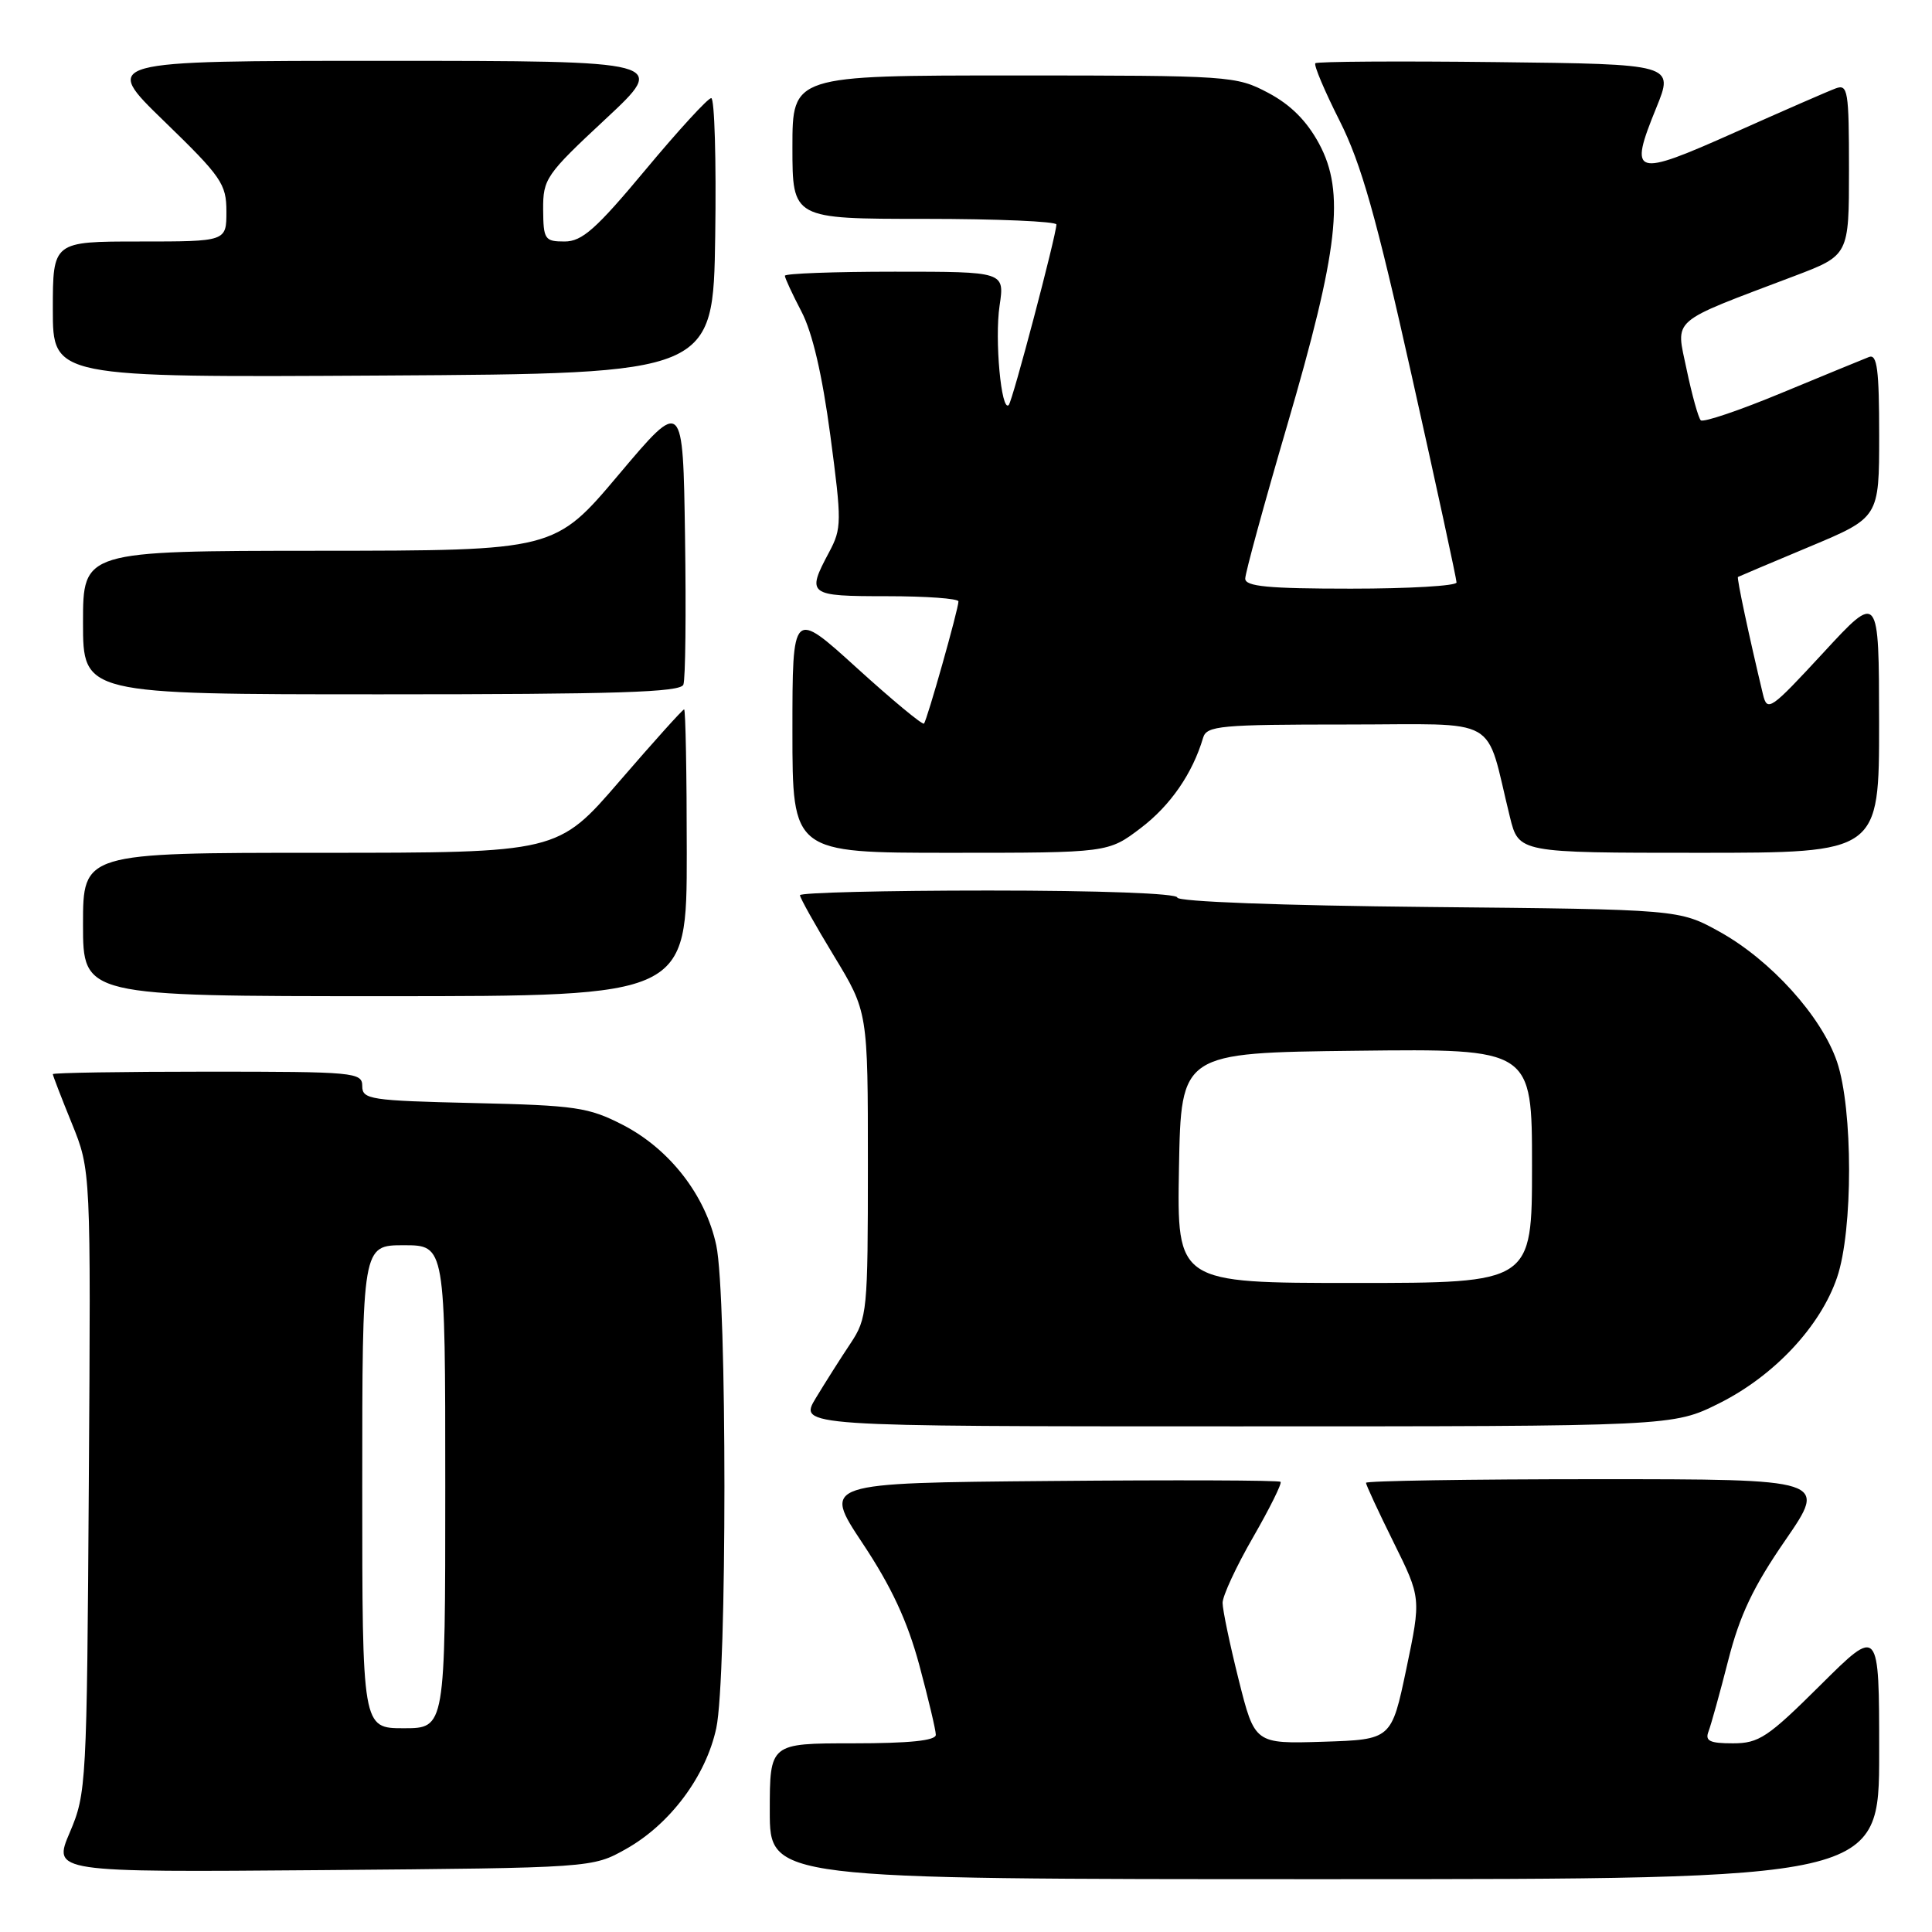 <?xml version="1.0" encoding="UTF-8" standalone="no"?>
<!DOCTYPE svg PUBLIC "-//W3C//DTD SVG 1.1//EN" "http://www.w3.org/Graphics/SVG/1.1/DTD/svg11.dtd" >
<svg xmlns="http://www.w3.org/2000/svg" xmlns:xlink="http://www.w3.org/1999/xlink" version="1.1" viewBox="0 0 256 256">
 <g >
 <path fill="currentColor"
d=" M 249.00 232.27 C 249.00 215.55 249.00 215.55 241.23 223.27 C 234.25 230.21 233.07 231.00 229.62 231.00 C 226.54 231.00 225.90 230.69 226.39 229.42 C 226.72 228.55 227.90 224.31 229.00 220.00 C 230.53 214.01 232.32 210.24 236.57 204.08 C 242.13 196.00 242.13 196.00 211.57 196.00 C 194.75 196.00 181.00 196.22 181.00 196.48 C 181.00 196.75 182.64 200.29 184.65 204.35 C 188.31 211.74 188.31 211.74 186.35 221.12 C 184.38 230.50 184.38 230.50 175.32 230.79 C 166.26 231.07 166.26 231.07 164.13 222.57 C 162.96 217.90 162.00 213.31 162.00 212.39 C 162.00 211.46 163.81 207.56 166.03 203.71 C 168.24 199.87 169.89 196.55 169.68 196.35 C 169.47 196.14 155.73 196.09 139.15 196.24 C 108.99 196.50 108.99 196.50 114.30 204.50 C 118.12 210.24 120.23 214.79 121.81 220.62 C 123.01 225.09 124.00 229.25 124.00 229.87 C 124.00 230.64 120.51 231.00 113.00 231.00 C 102.00 231.00 102.00 231.00 102.00 240.00 C 102.00 249.00 102.00 249.00 175.50 249.00 C 249.00 249.00 249.00 249.00 249.00 232.27 Z  M 82.95 245.00 C 88.79 241.72 93.54 235.36 94.91 228.99 C 96.35 222.27 96.35 171.73 94.91 165.01 C 93.49 158.38 88.73 152.25 82.52 149.05 C 77.98 146.72 76.30 146.47 62.78 146.16 C 49.02 145.84 48.00 145.68 48.00 143.91 C 48.00 142.09 47.00 142.00 27.50 142.00 C 16.22 142.00 7.00 142.15 7.00 142.33 C 7.00 142.51 8.13 145.45 9.52 148.86 C 12.04 155.07 12.04 155.07 11.77 196.28 C 11.51 236.51 11.45 237.63 9.25 242.80 C 6.99 248.09 6.99 248.09 42.75 247.80 C 78.50 247.50 78.50 247.50 82.95 245.00 Z  M 227.81 185.94 C 235.08 182.31 241.22 175.75 243.42 169.27 C 245.55 163.04 245.54 146.94 243.41 140.68 C 241.36 134.66 234.63 127.22 227.85 123.46 C 222.50 120.50 222.50 120.50 189.25 120.18 C 169.70 119.99 156.00 119.47 156.00 118.93 C 156.00 118.38 145.71 118.00 131.00 118.00 C 117.25 118.00 106.00 118.28 106.00 118.62 C 106.00 118.97 108.02 122.58 110.50 126.66 C 115.00 134.07 115.00 134.07 115.00 154.30 C 115.00 173.78 114.91 174.67 112.69 178.02 C 111.41 179.93 109.35 183.19 108.10 185.25 C 105.84 189.00 105.84 189.00 163.76 189.00 C 221.68 189.00 221.68 189.00 227.81 185.94 Z  M 91.00 113.00 C 91.00 102.55 90.84 94.00 90.65 94.00 C 90.45 94.00 86.61 98.28 82.10 103.50 C 73.91 113.00 73.91 113.00 42.46 113.00 C 11.00 113.00 11.00 113.00 11.00 122.50 C 11.00 132.00 11.00 132.00 51.00 132.00 C 91.00 132.00 91.00 132.00 91.00 113.00 Z  M 151.17 109.71 C 155.09 106.73 158.02 102.49 159.42 97.75 C 159.89 96.17 161.68 96.00 178.43 96.00 C 199.19 96.00 196.70 94.59 200.07 108.25 C 201.24 113.00 201.24 113.00 225.12 113.00 C 249.00 113.00 249.00 113.00 248.99 95.75 C 248.97 78.50 248.97 78.50 241.59 86.50 C 234.59 94.07 234.17 94.37 233.60 92.00 C 231.75 84.27 230.11 76.57 230.29 76.45 C 230.41 76.38 234.66 74.58 239.75 72.45 C 249.00 68.58 249.00 68.58 249.00 57.68 C 249.00 49.00 248.73 46.89 247.66 47.30 C 246.93 47.58 241.74 49.72 236.13 52.04 C 230.53 54.37 225.68 56.01 225.36 55.69 C 225.04 55.37 224.20 52.35 223.49 48.97 C 222.05 42.04 221.03 42.92 237.75 36.58 C 245.00 33.83 245.00 33.83 245.00 22.44 C 245.00 12.03 244.85 11.12 243.25 11.71 C 242.29 12.06 236.24 14.70 229.82 17.57 C 216.45 23.54 215.78 23.33 219.46 14.30 C 221.82 8.50 221.82 8.50 198.26 8.23 C 185.30 8.08 174.52 8.15 174.29 8.38 C 174.06 8.61 175.50 12.03 177.50 15.99 C 180.38 21.71 182.34 28.66 187.06 49.78 C 190.33 64.39 193.00 76.73 193.00 77.18 C 193.00 77.63 186.70 78.00 179.00 78.00 C 168.03 78.00 165.00 77.71 165.00 76.67 C 165.00 75.94 167.49 66.83 170.54 56.42 C 177.37 33.09 178.24 25.46 174.79 19.05 C 173.15 16.01 171.02 13.88 168.04 12.30 C 163.78 10.05 163.04 10.00 134.34 10.00 C 105.00 10.00 105.00 10.00 105.00 19.50 C 105.00 29.00 105.00 29.00 122.50 29.00 C 132.12 29.00 139.99 29.34 139.98 29.75 C 139.93 31.29 134.16 53.18 133.66 53.67 C 132.67 54.66 131.78 44.96 132.45 40.50 C 133.12 36.00 133.12 36.00 118.56 36.00 C 110.55 36.00 104.00 36.24 104.00 36.54 C 104.00 36.84 104.99 38.97 106.20 41.29 C 107.65 44.06 108.95 49.66 110.02 57.67 C 111.55 69.19 111.54 70.01 109.86 73.17 C 106.84 78.83 107.06 79.00 117.50 79.00 C 122.72 79.00 127.00 79.31 127.00 79.69 C 127.00 80.70 122.84 95.44 122.43 95.88 C 122.24 96.09 118.23 92.77 113.54 88.51 C 105.00 80.75 105.00 80.75 105.00 96.88 C 105.00 113.00 105.00 113.00 125.92 113.00 C 146.84 113.00 146.84 113.00 151.17 109.71 Z  M 90.55 90.72 C 90.83 90.01 90.92 81.19 90.77 71.11 C 90.50 52.79 90.50 52.79 82.00 62.87 C 73.50 72.96 73.50 72.96 42.25 72.98 C 11.00 73.00 11.00 73.00 11.00 82.50 C 11.00 92.00 11.00 92.00 50.53 92.00 C 81.76 92.00 90.17 91.73 90.55 90.72 Z  M 94.77 31.25 C 94.92 21.21 94.68 13.00 94.24 13.00 C 93.80 13.00 89.88 17.28 85.53 22.50 C 78.98 30.36 77.13 32.00 74.81 32.00 C 72.18 32.00 72.00 31.73 71.97 27.75 C 71.95 23.70 72.34 23.13 80.22 15.79 C 88.50 8.07 88.50 8.07 51.00 8.06 C 13.50 8.06 13.50 8.06 21.75 16.06 C 29.35 23.43 30.00 24.37 30.00 28.03 C 30.00 32.00 30.00 32.00 18.50 32.00 C 7.00 32.00 7.00 32.00 7.00 41.01 C 7.00 50.02 7.00 50.02 50.75 49.76 C 94.50 49.50 94.50 49.50 94.77 31.25 Z  M 48.00 197.00 C 48.00 165.00 48.00 165.00 53.50 165.00 C 59.00 165.00 59.00 165.00 59.00 197.00 C 59.00 229.00 59.00 229.00 53.50 229.00 C 48.00 229.00 48.00 229.00 48.00 197.00 Z  M 156.22 154.75 C 156.50 139.50 156.50 139.50 179.75 139.23 C 203.00 138.96 203.00 138.96 203.00 154.48 C 203.00 170.00 203.00 170.00 179.47 170.00 C 155.95 170.00 155.95 170.00 156.22 154.75 Z "/>
</g>
</svg>